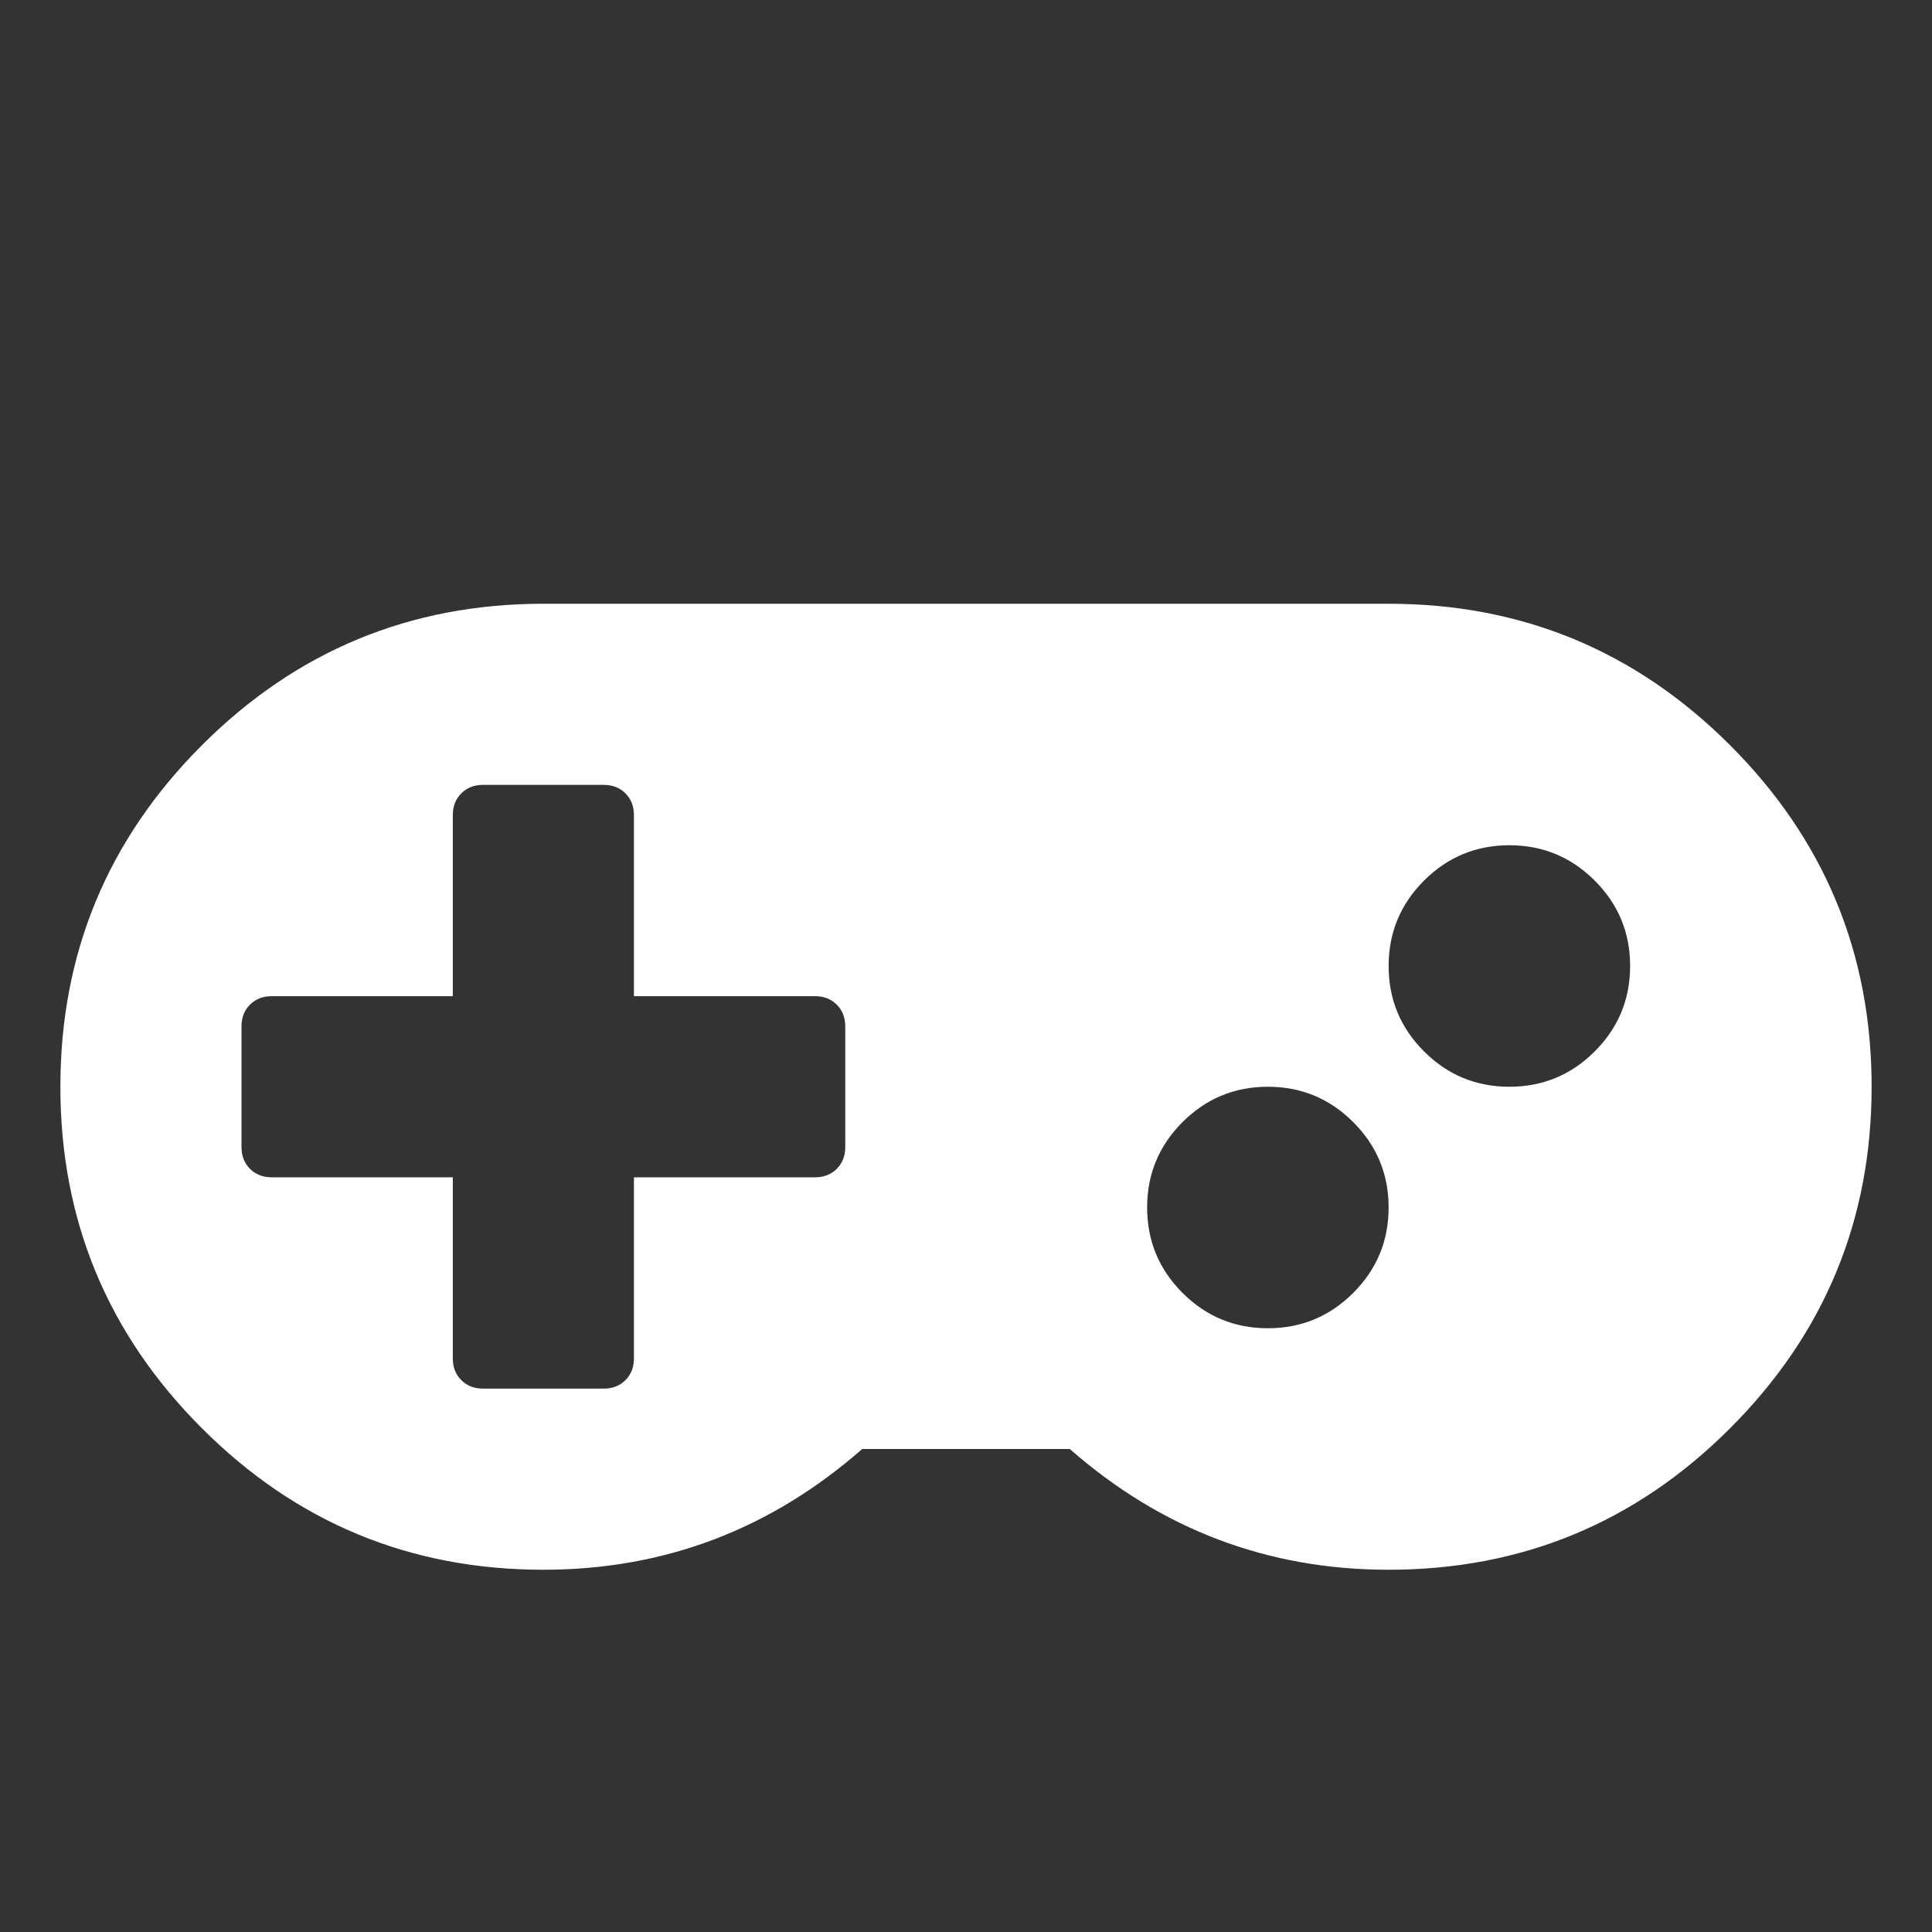 <svg width="2048" height="2048" viewBox="-64 -384 2048 2048" xmlns="http://www.w3.org/2000/svg"><rect x="-64" y="-384" width="2048" height="2048" fill="#333333" stroke="none"/><g transform="scale(1 -1) translate(0 -1280)"><path d="M832 448v128q0 14 -9 23t-23 9h-192v192q0 14 -9 23t-23 9h-128q-14 0 -23 -9t-9 -23v-192h-192q-14 0 -23 -9t-9 -23v-128q0 -14 9 -23t23 -9h192v-192q0 -14 9 -23t23 -9h128q14 0 23 9t9 23v192h192q14 0 23 9t9 23zM1408 384q0 53 -37.5 90.5t-90.5 37.5t-90.5 -37.5 t-37.5 -90.5t37.5 -90.5t90.5 -37.5t90.5 37.5t37.5 90.5zM1664 640q0 53 -37.5 90.5t-90.5 37.5t-90.5 -37.5t-37.5 -90.5t37.5 -90.5t90.5 -37.5t90.5 37.5t37.5 90.5zM1920 512q0 -212 -150 -362t-362 -150q-192 0 -338 128h-220q-146 -128 -338 -128q-212 0 -362 150 t-150 362t150 362t362 150h896q212 0 362 -150t150 -362z" fill="white" /></g></svg>